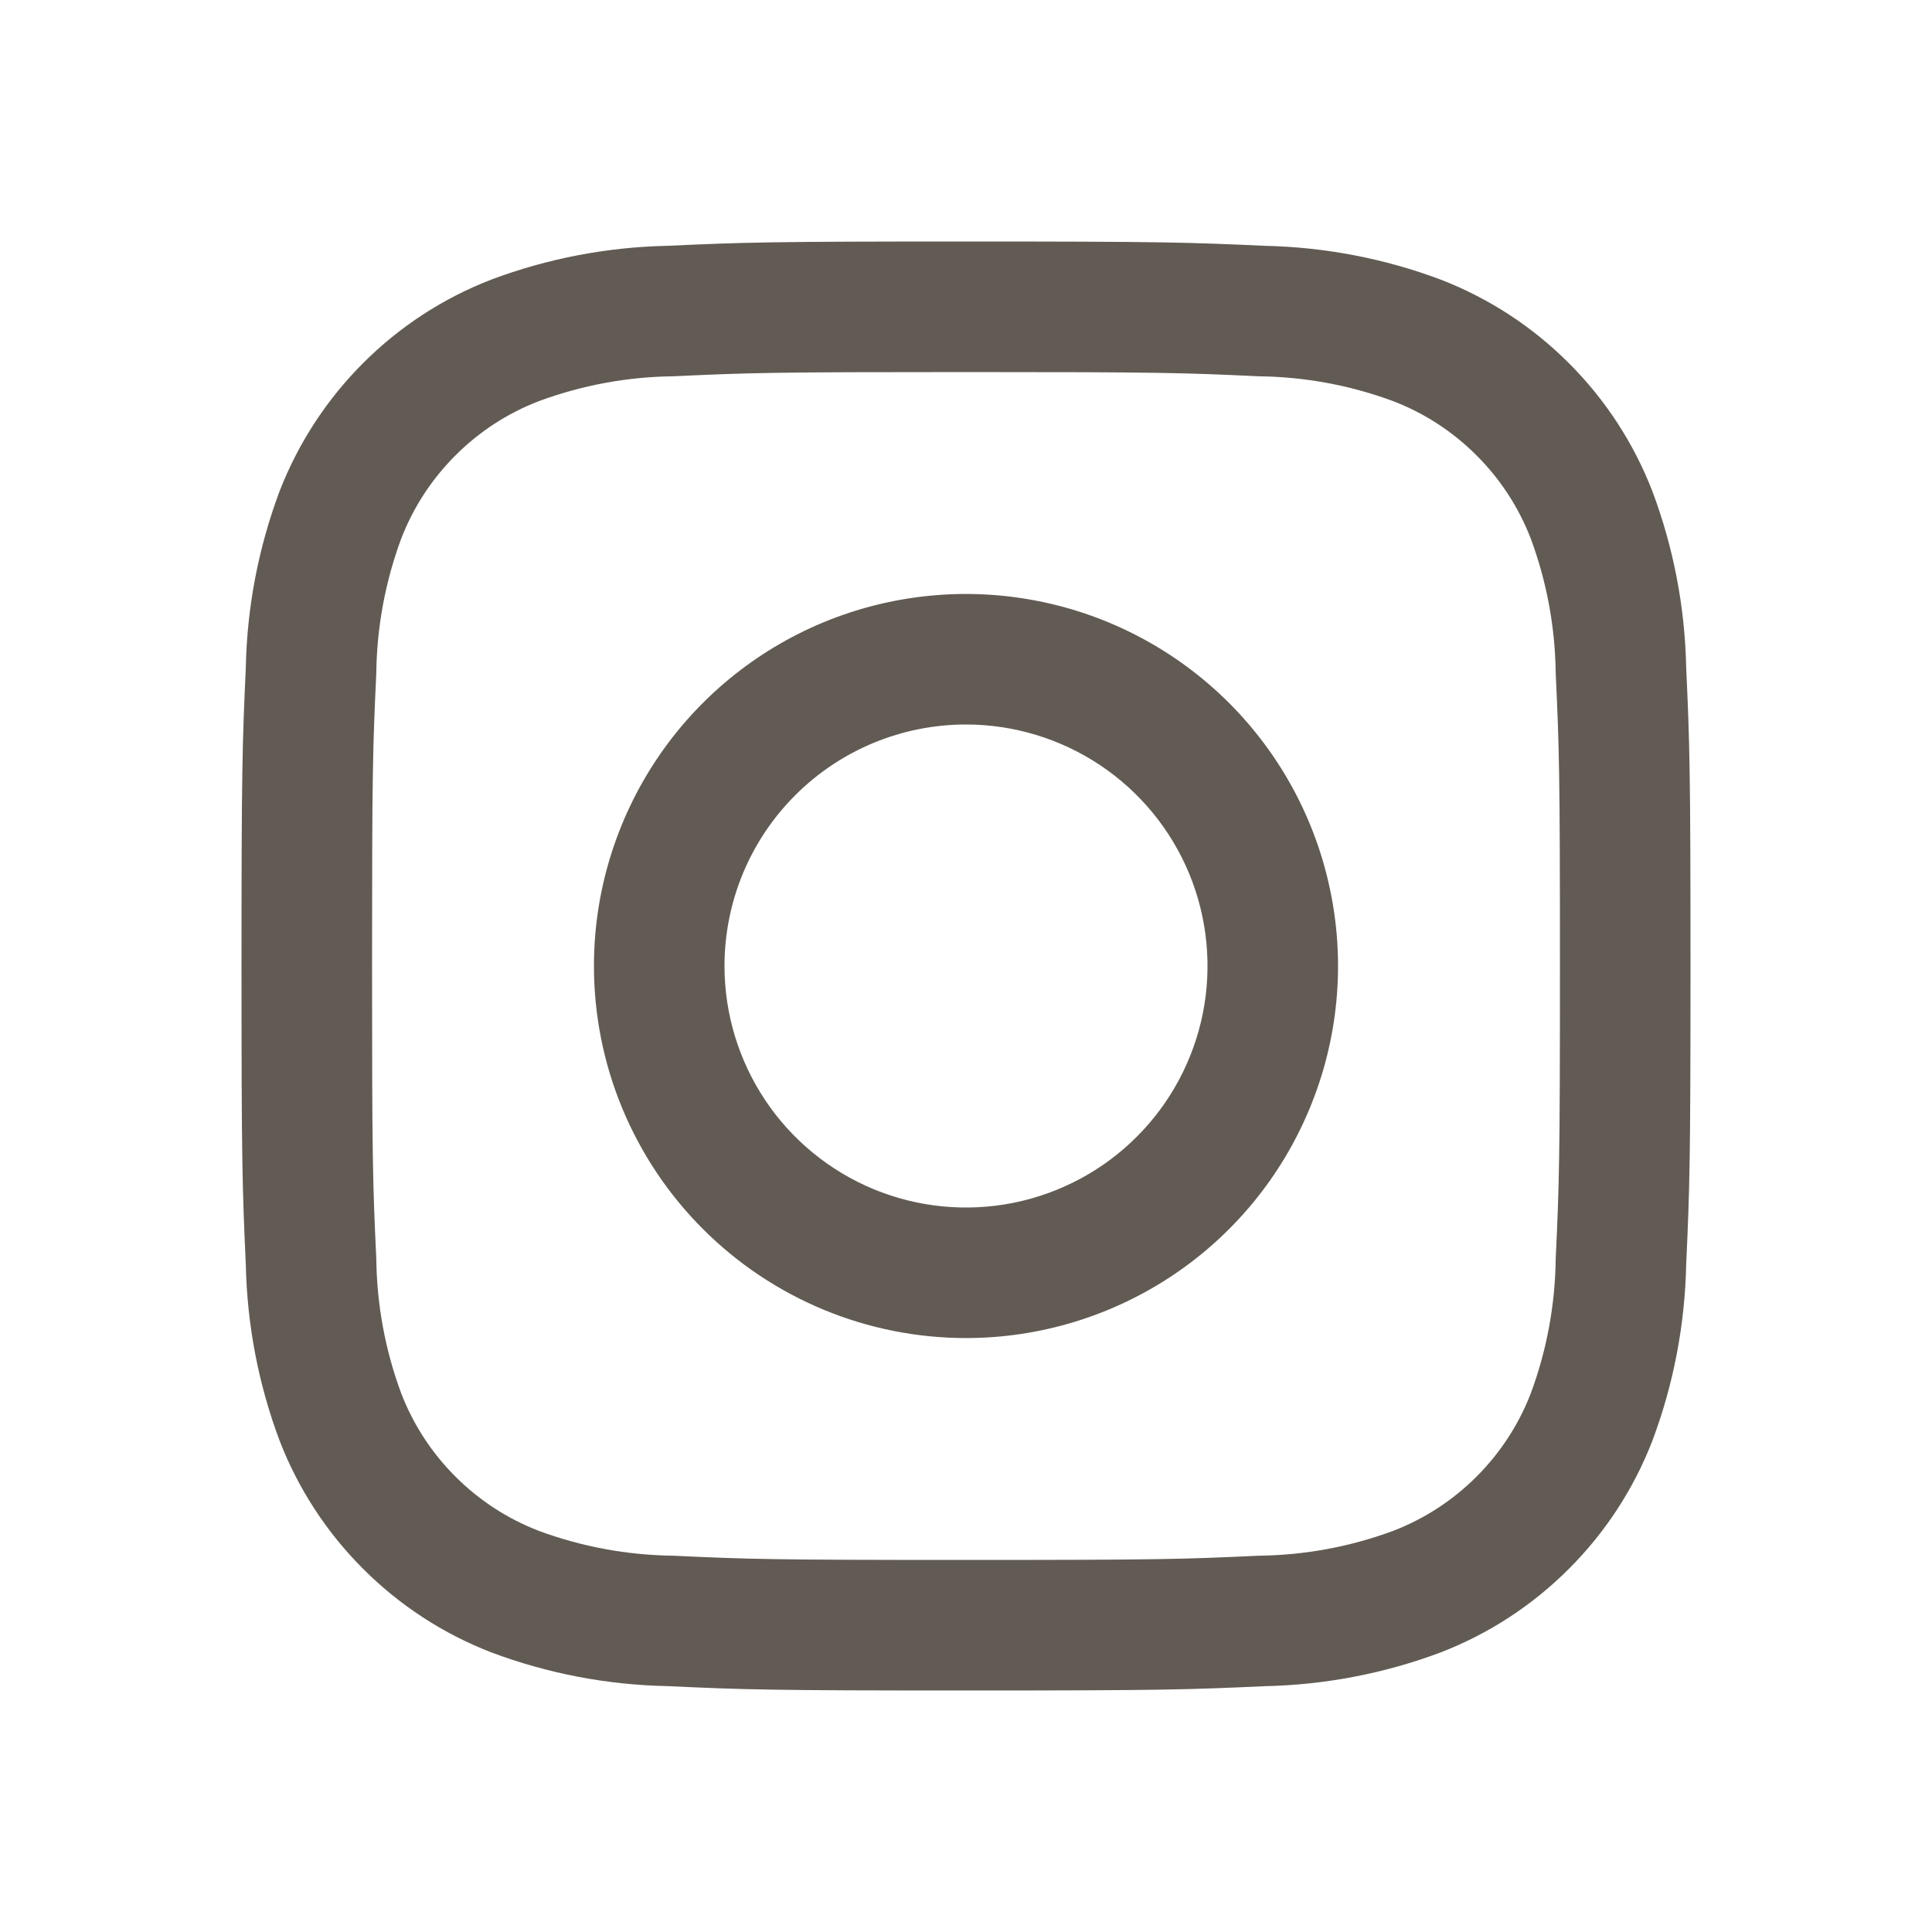 <svg width="26" height="26" viewBox="0 0 26 26" fill="none" xmlns="http://www.w3.org/2000/svg">
<path d="M13 18.007C13.99 18.007 14.958 17.713 15.782 17.163C16.605 16.613 17.247 15.831 17.625 14.916C18.005 14.001 18.104 12.994 17.91 12.023C17.717 11.052 17.24 10.16 16.54 9.46C15.84 8.76 14.948 8.283 13.977 8.09C13.006 7.896 11.999 7.996 11.084 8.374C10.169 8.753 9.387 9.395 8.837 10.218C8.287 11.042 7.993 12.01 7.993 13C7.993 14.328 8.521 15.601 9.46 16.54C10.399 17.479 11.672 18.007 13 18.007ZM13 9.75C13.643 9.75 14.271 9.941 14.806 10.298C15.34 10.655 15.757 11.162 16.003 11.756C16.249 12.35 16.313 13.004 16.188 13.634C16.062 14.264 15.753 14.844 15.298 15.298C14.844 15.753 14.264 16.062 13.634 16.188C13.004 16.313 12.35 16.249 11.756 16.003C11.162 15.757 10.655 15.34 10.298 14.806C9.941 14.271 9.75 13.643 9.75 13C9.75 12.138 10.092 11.311 10.702 10.702C11.311 10.092 12.138 9.75 13 9.75Z" fill="#625B54"/>
<path d="M13 20.993C10.397 20.993 10.088 20.984 9.06 20.936C8.442 20.929 7.83 20.816 7.25 20.601C6.829 20.439 6.447 20.19 6.129 19.871C5.81 19.553 5.561 19.171 5.399 18.75C5.184 18.17 5.071 17.558 5.064 16.94C5.016 15.912 5.007 15.603 5.007 12.999C5.007 10.395 5.016 10.088 5.064 9.06C5.071 8.442 5.184 7.83 5.399 7.25C5.561 6.829 5.81 6.447 6.129 6.129C6.447 5.81 6.829 5.561 7.25 5.399C7.83 5.184 8.442 5.071 9.06 5.064C10.088 5.016 10.397 5.007 13 5.007C15.603 5.007 15.912 5.016 16.94 5.064C17.558 5.071 18.17 5.184 18.75 5.399C19.171 5.561 19.553 5.81 19.871 6.129C20.19 6.447 20.439 6.829 20.601 7.25C20.816 7.83 20.929 8.442 20.936 9.06C20.984 10.088 20.993 10.397 20.993 13C20.993 15.603 20.984 15.912 20.936 16.94C20.929 17.558 20.816 18.17 20.601 18.75C20.439 19.171 20.19 19.553 19.871 19.871C19.553 20.19 19.171 20.439 18.75 20.601C18.17 20.816 17.558 20.929 16.94 20.936C15.912 20.984 15.603 20.993 13 20.993ZM13 22.75C15.648 22.75 15.98 22.739 17.02 22.692C17.829 22.675 18.629 22.522 19.386 22.238C20.034 21.988 20.622 21.605 21.113 21.113C21.605 20.622 21.988 20.034 22.238 19.386C22.522 18.629 22.675 17.828 22.692 17.019C22.739 15.979 22.75 15.649 22.75 13C22.75 10.351 22.739 10.02 22.692 8.98C22.675 8.171 22.522 7.371 22.238 6.614C21.988 5.966 21.605 5.378 21.113 4.887C20.622 4.395 20.034 4.012 19.386 3.762C18.629 3.478 17.828 3.325 17.019 3.308C15.979 3.261 15.648 3.25 13 3.25C10.352 3.25 10.02 3.261 8.98 3.308C8.171 3.325 7.371 3.478 6.613 3.762C5.965 4.012 5.377 4.395 4.886 4.887C4.395 5.378 4.012 5.966 3.761 6.614C3.478 7.371 3.324 8.172 3.308 8.981C3.261 10.021 3.25 10.351 3.25 13C3.25 15.649 3.261 15.98 3.308 17.02C3.325 17.829 3.478 18.629 3.762 19.386C4.012 20.034 4.395 20.622 4.887 21.113C5.378 21.605 5.966 21.988 6.614 22.238C7.371 22.522 8.172 22.675 8.981 22.691C10.021 22.739 10.351 22.75 13 22.75Z" fill="#625B54"/>
</svg>
